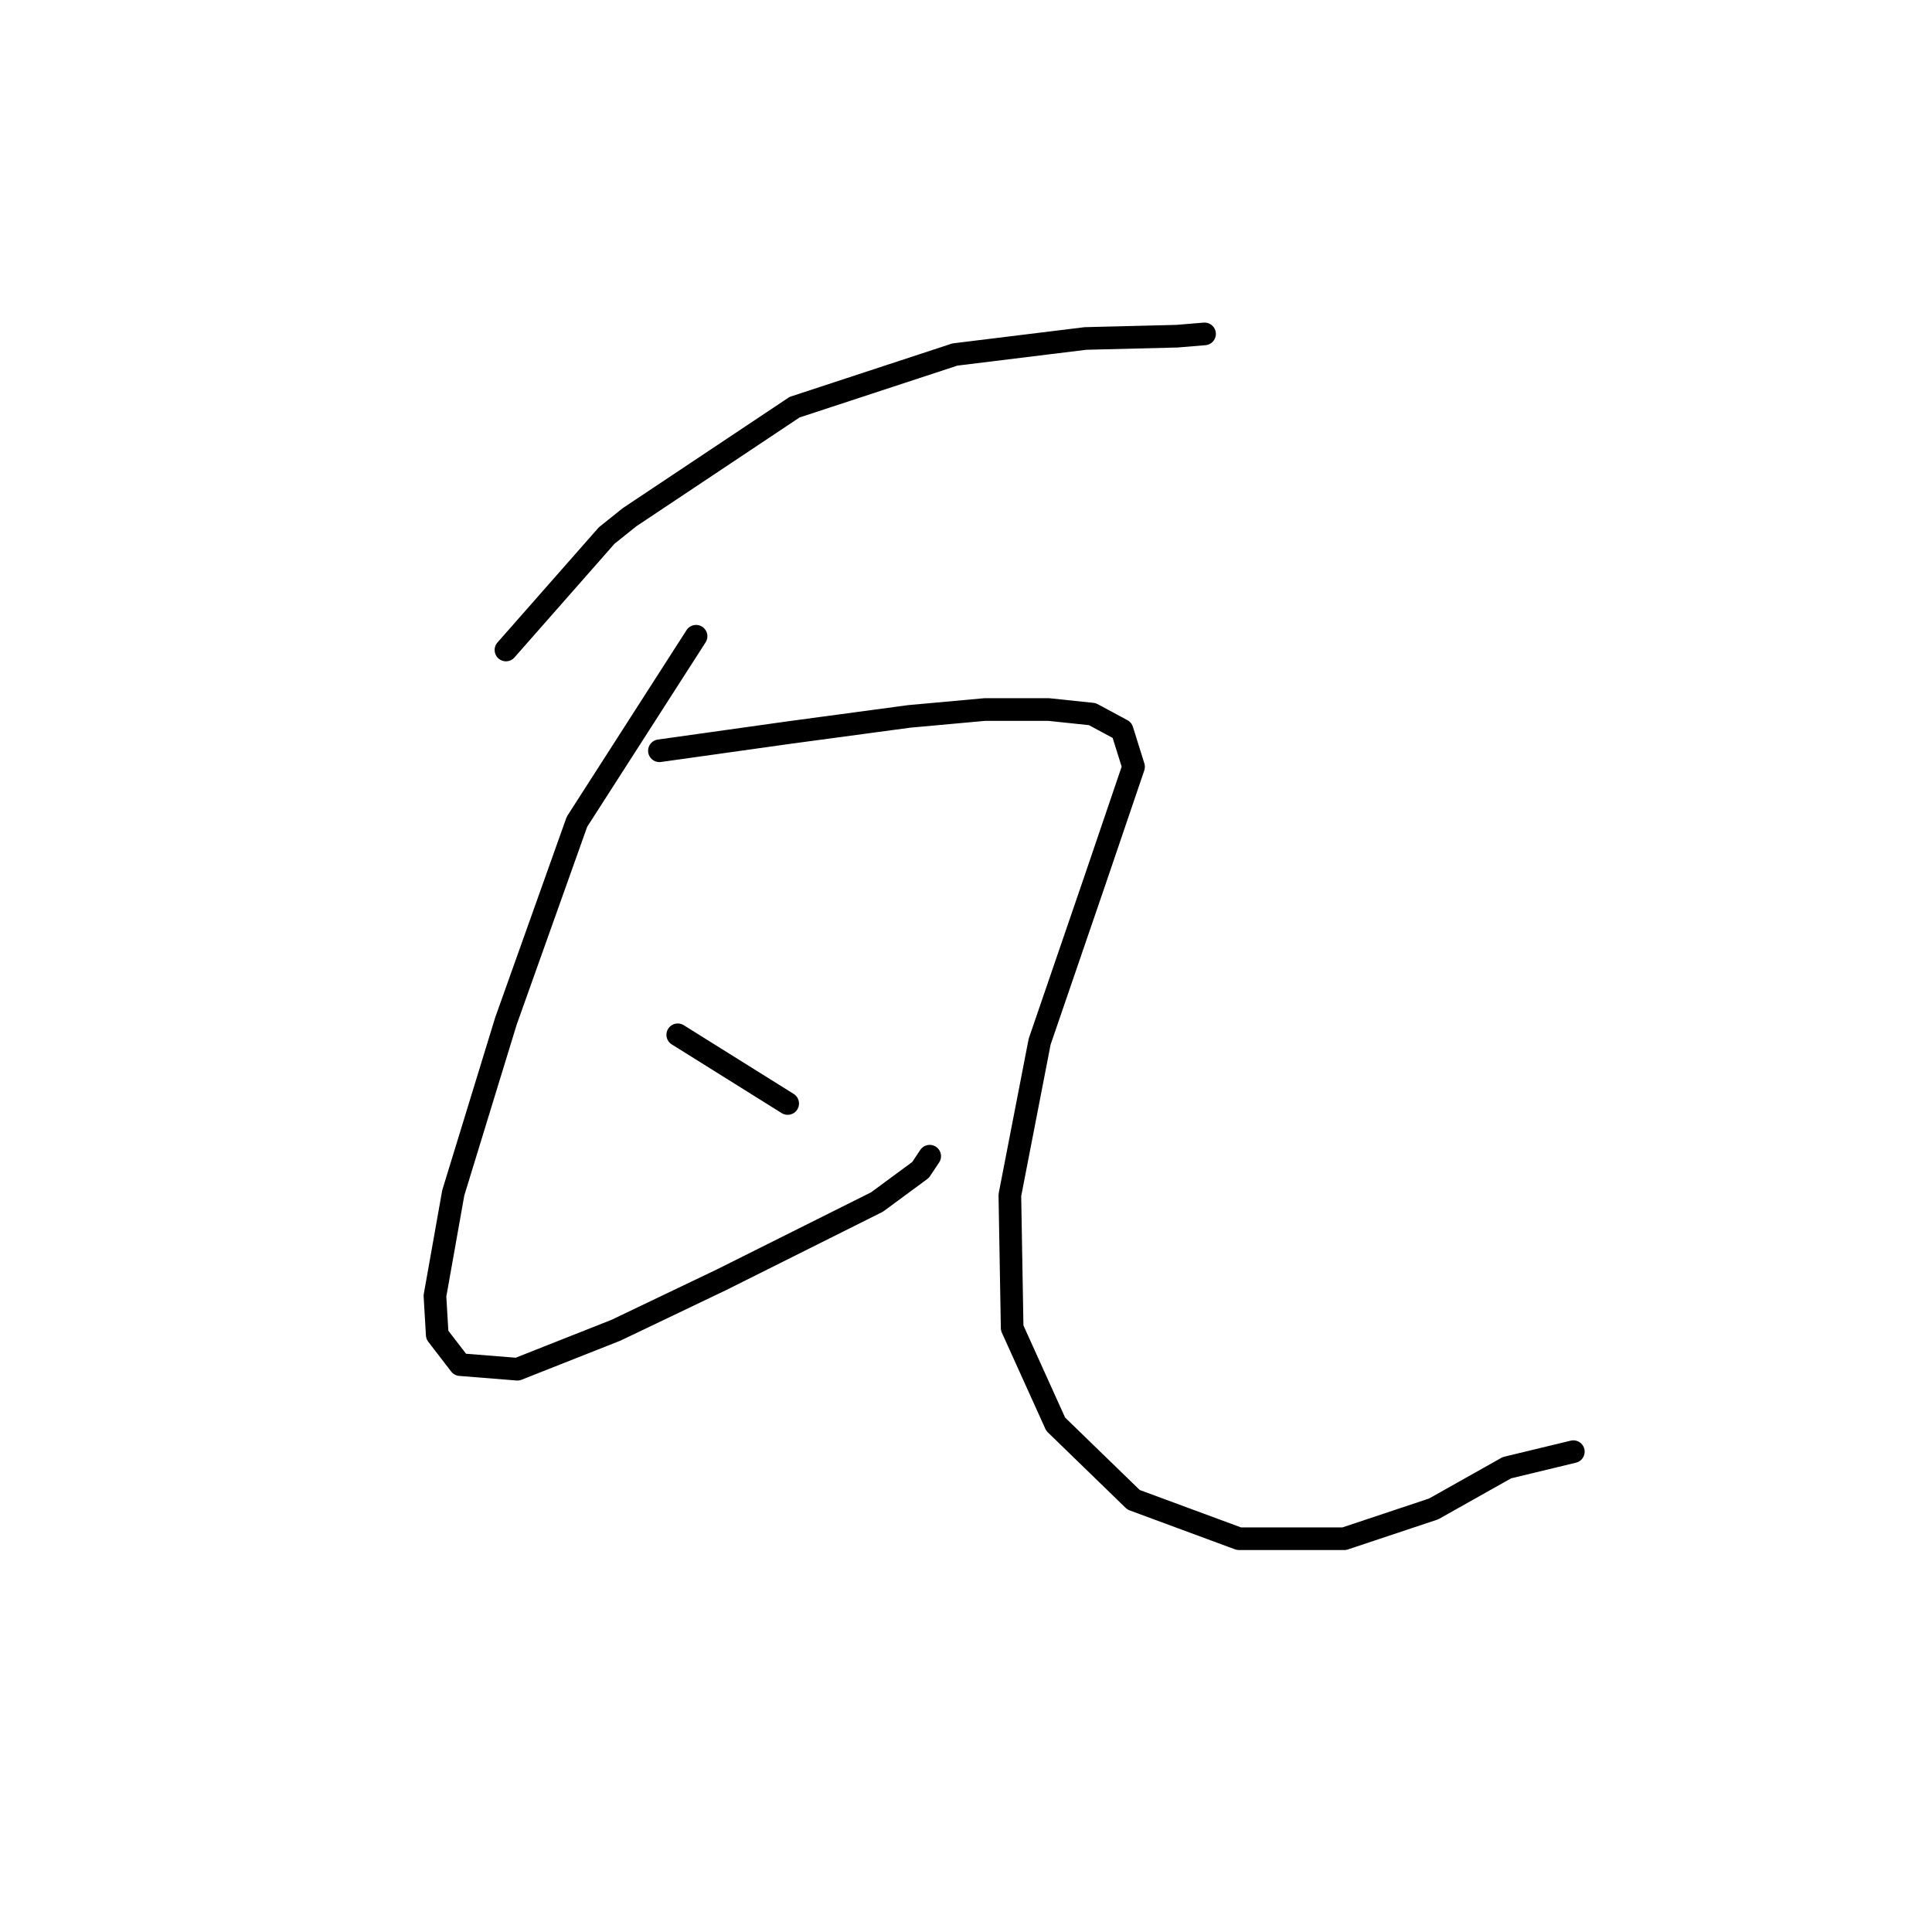 <?xml version="1.0" standalone="no"?>
    <svg width="256" height="256" xmlns="http://www.w3.org/2000/svg" version="1.1">
    <polyline stroke="black" stroke-width="3" stroke-linecap="round" fill="transparent" stroke-linejoin="round" points="67.041 86.127 80.395 70.952 83.43 68.524 105.283 53.955 126.528 46.975 143.828 44.85 155.968 44.547 159.61 44.243 159.61 44.243 " />
        <polyline stroke="black" stroke-width="3" stroke-linecap="round" fill="transparent" stroke-linejoin="round" points="92.232 84.306 76.45 108.89 67.041 135.295 60.06 158.058 57.632 171.716 57.936 176.875 60.971 180.821 68.558 181.428 81.609 176.268 95.571 169.591 106.497 164.128 116.209 159.272 121.976 155.023 123.19 153.202 123.19 153.202 " />
        <polyline stroke="black" stroke-width="3" stroke-linecap="round" fill="transparent" stroke-linejoin="round" points="89.804 137.116 104.372 146.221 104.372 146.221 " />
        <polyline stroke="black" stroke-width="3" stroke-linecap="round" fill="transparent" stroke-linejoin="round" points="87.376 99.481 104.676 97.053 120.458 94.929 130.474 94.018 138.972 94.018 144.739 94.625 148.684 96.75 150.202 101.606 145.042 116.781 137.758 138.027 133.812 158.361 134.116 175.965 139.883 188.712 150.202 198.728 164.163 203.887 178.124 203.887 189.961 199.942 199.673 194.479 208.475 192.354 208.475 192.354 " />
        </svg>